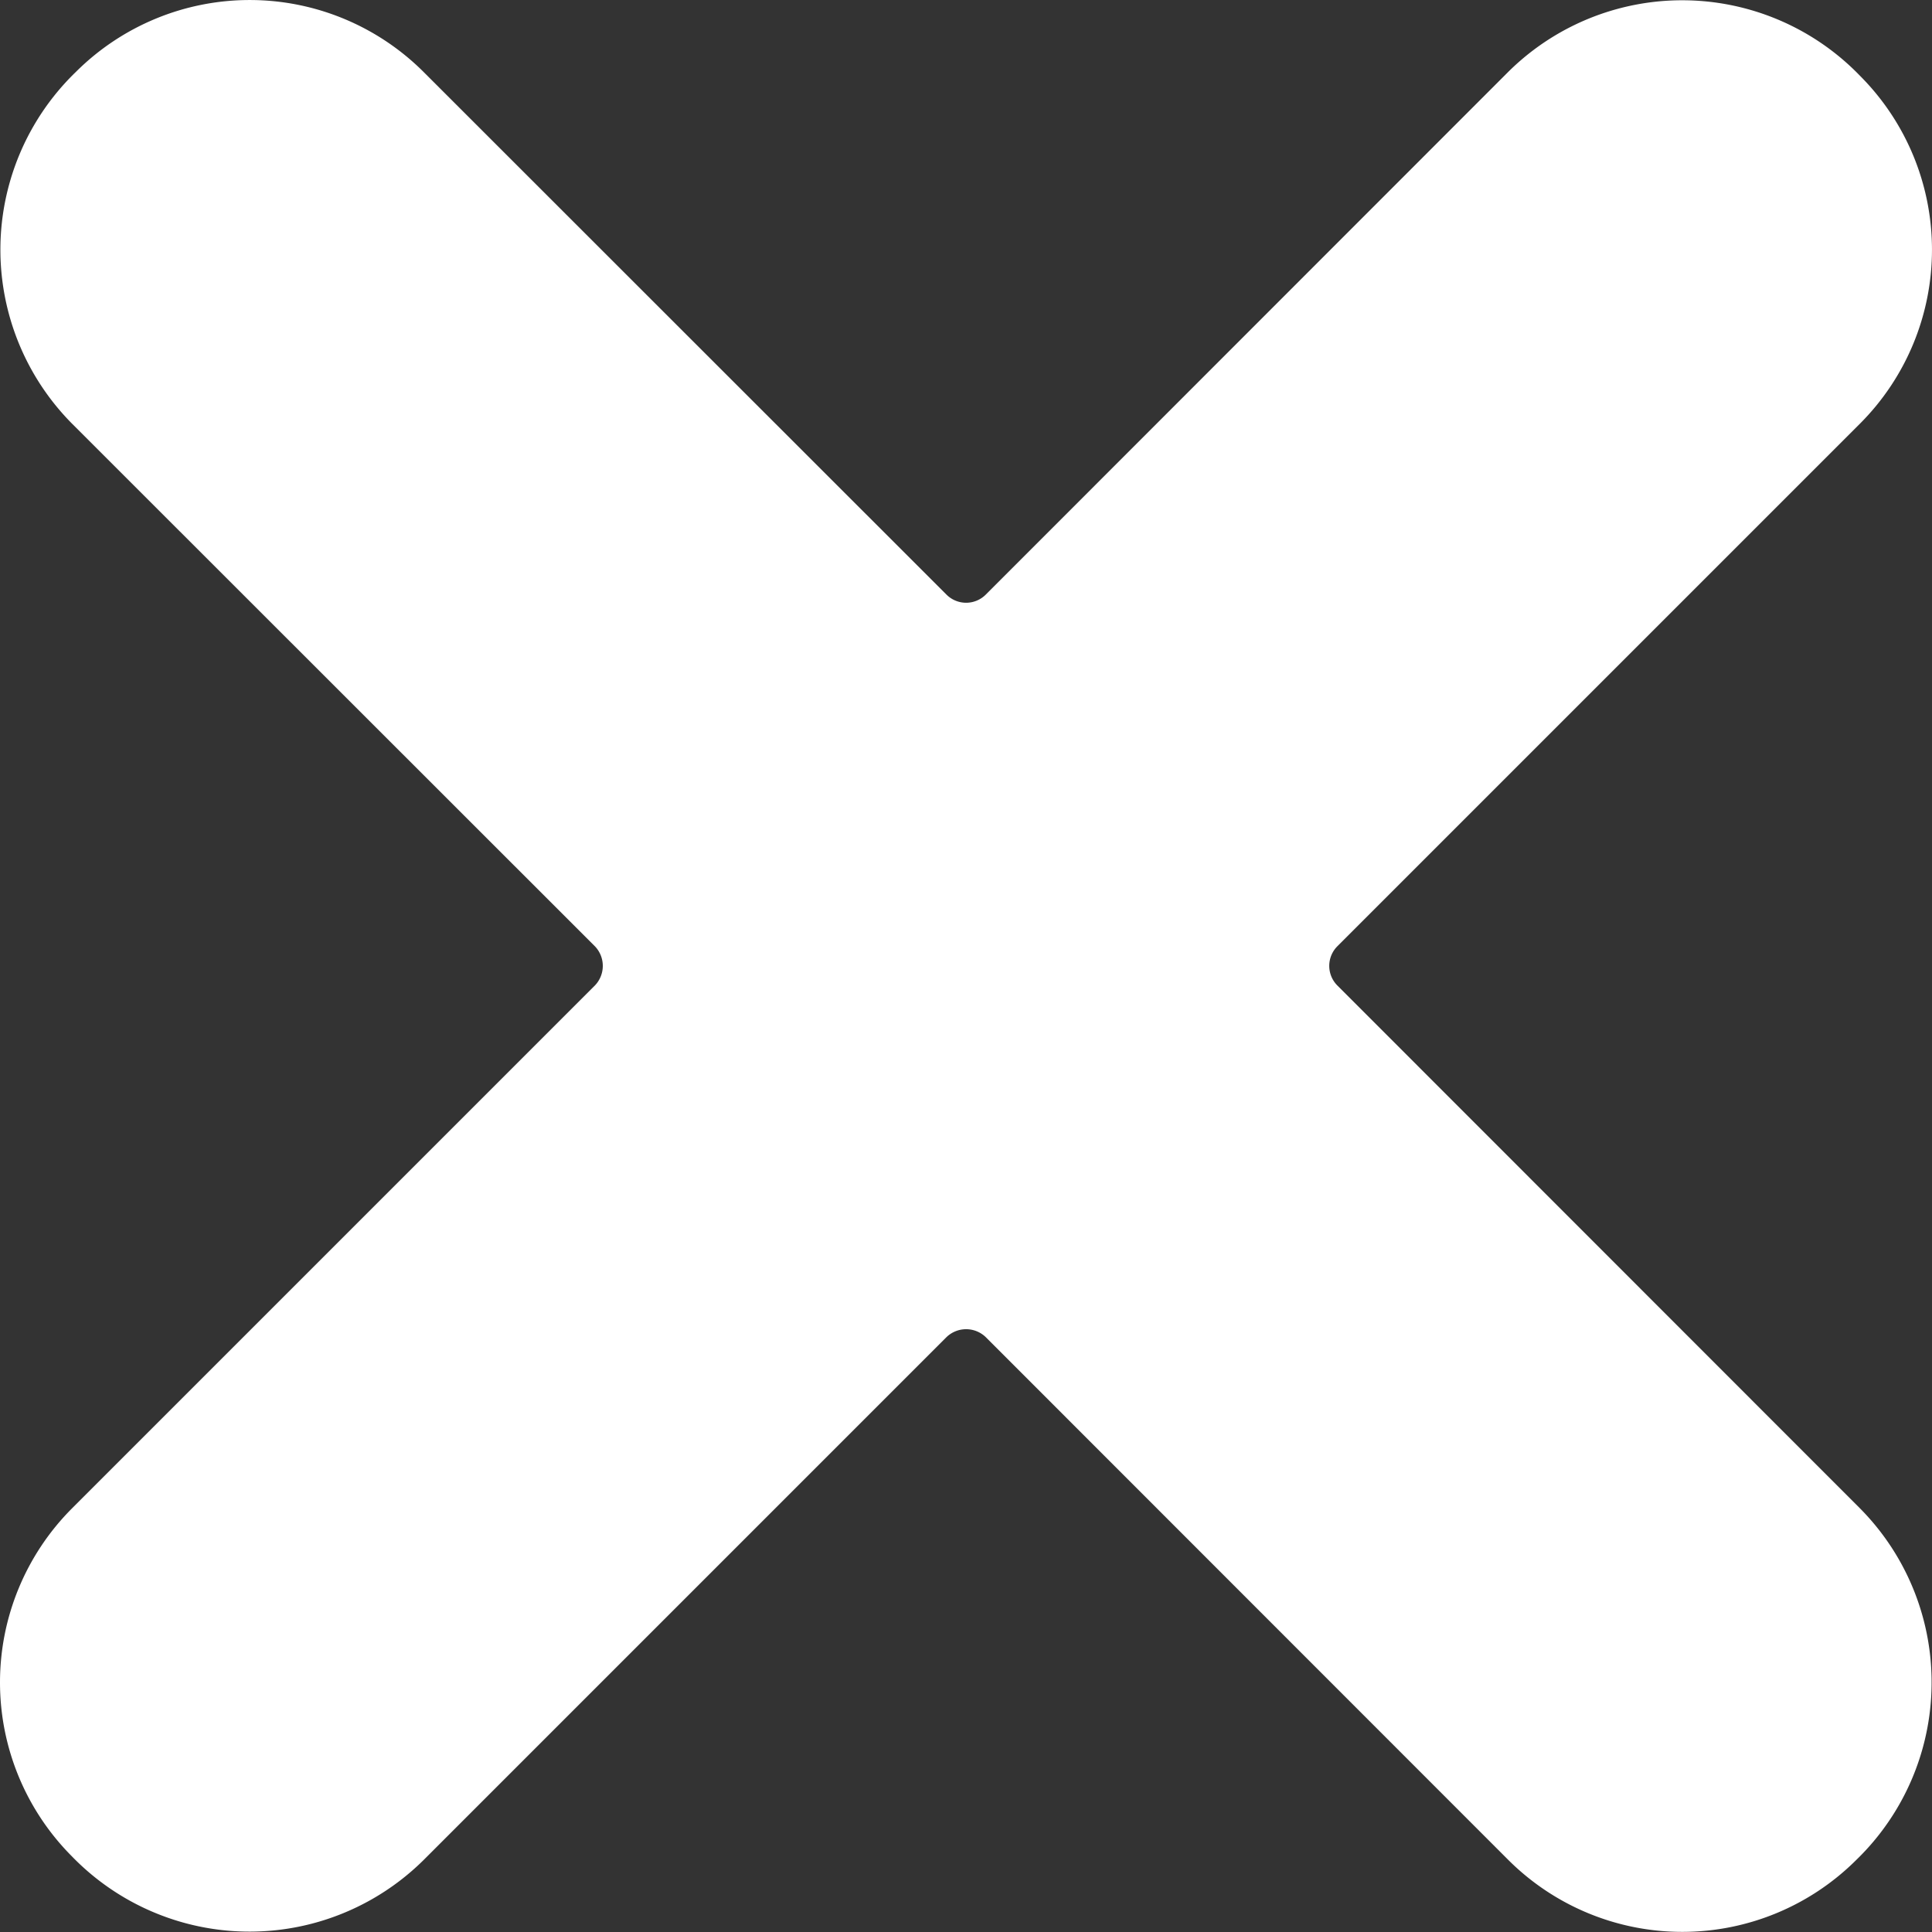<svg width="8" height="8" viewBox="0 0 8 8" xmlns="http://www.w3.org/2000/svg"><rect x="0" y="0" width="8" height="8" fill="#333333" stroke="none"/><title>Path</title><path d="M5.538 3.918l2.164-2.164a1.019 1.019 0 0 0 0-1.44A1.023 1.023 0 0 0 6.246.297L4.082 2.462a.115.115 0 0 1-.163 0L1.754.298a1.019 1.019 0 0 0-1.44 0 1.023 1.023 0 0 0-.016 1.456l2.165 2.164a.117.117 0 0 1 0 .163L.298 6.246a1.02 1.02 0 0 0 0 1.441 1.024 1.024 0 0 0 1.456.015l2.165-2.165a.117.117 0 0 1 .163 0l2.164 2.165a1.02 1.02 0 0 0 1.44 0 1.023 1.023 0 0 0 .016-1.456L5.538 4.081a.115.115 0 0 1 0-.163z" fill="#fff" fill-rule="evenodd"/></svg>